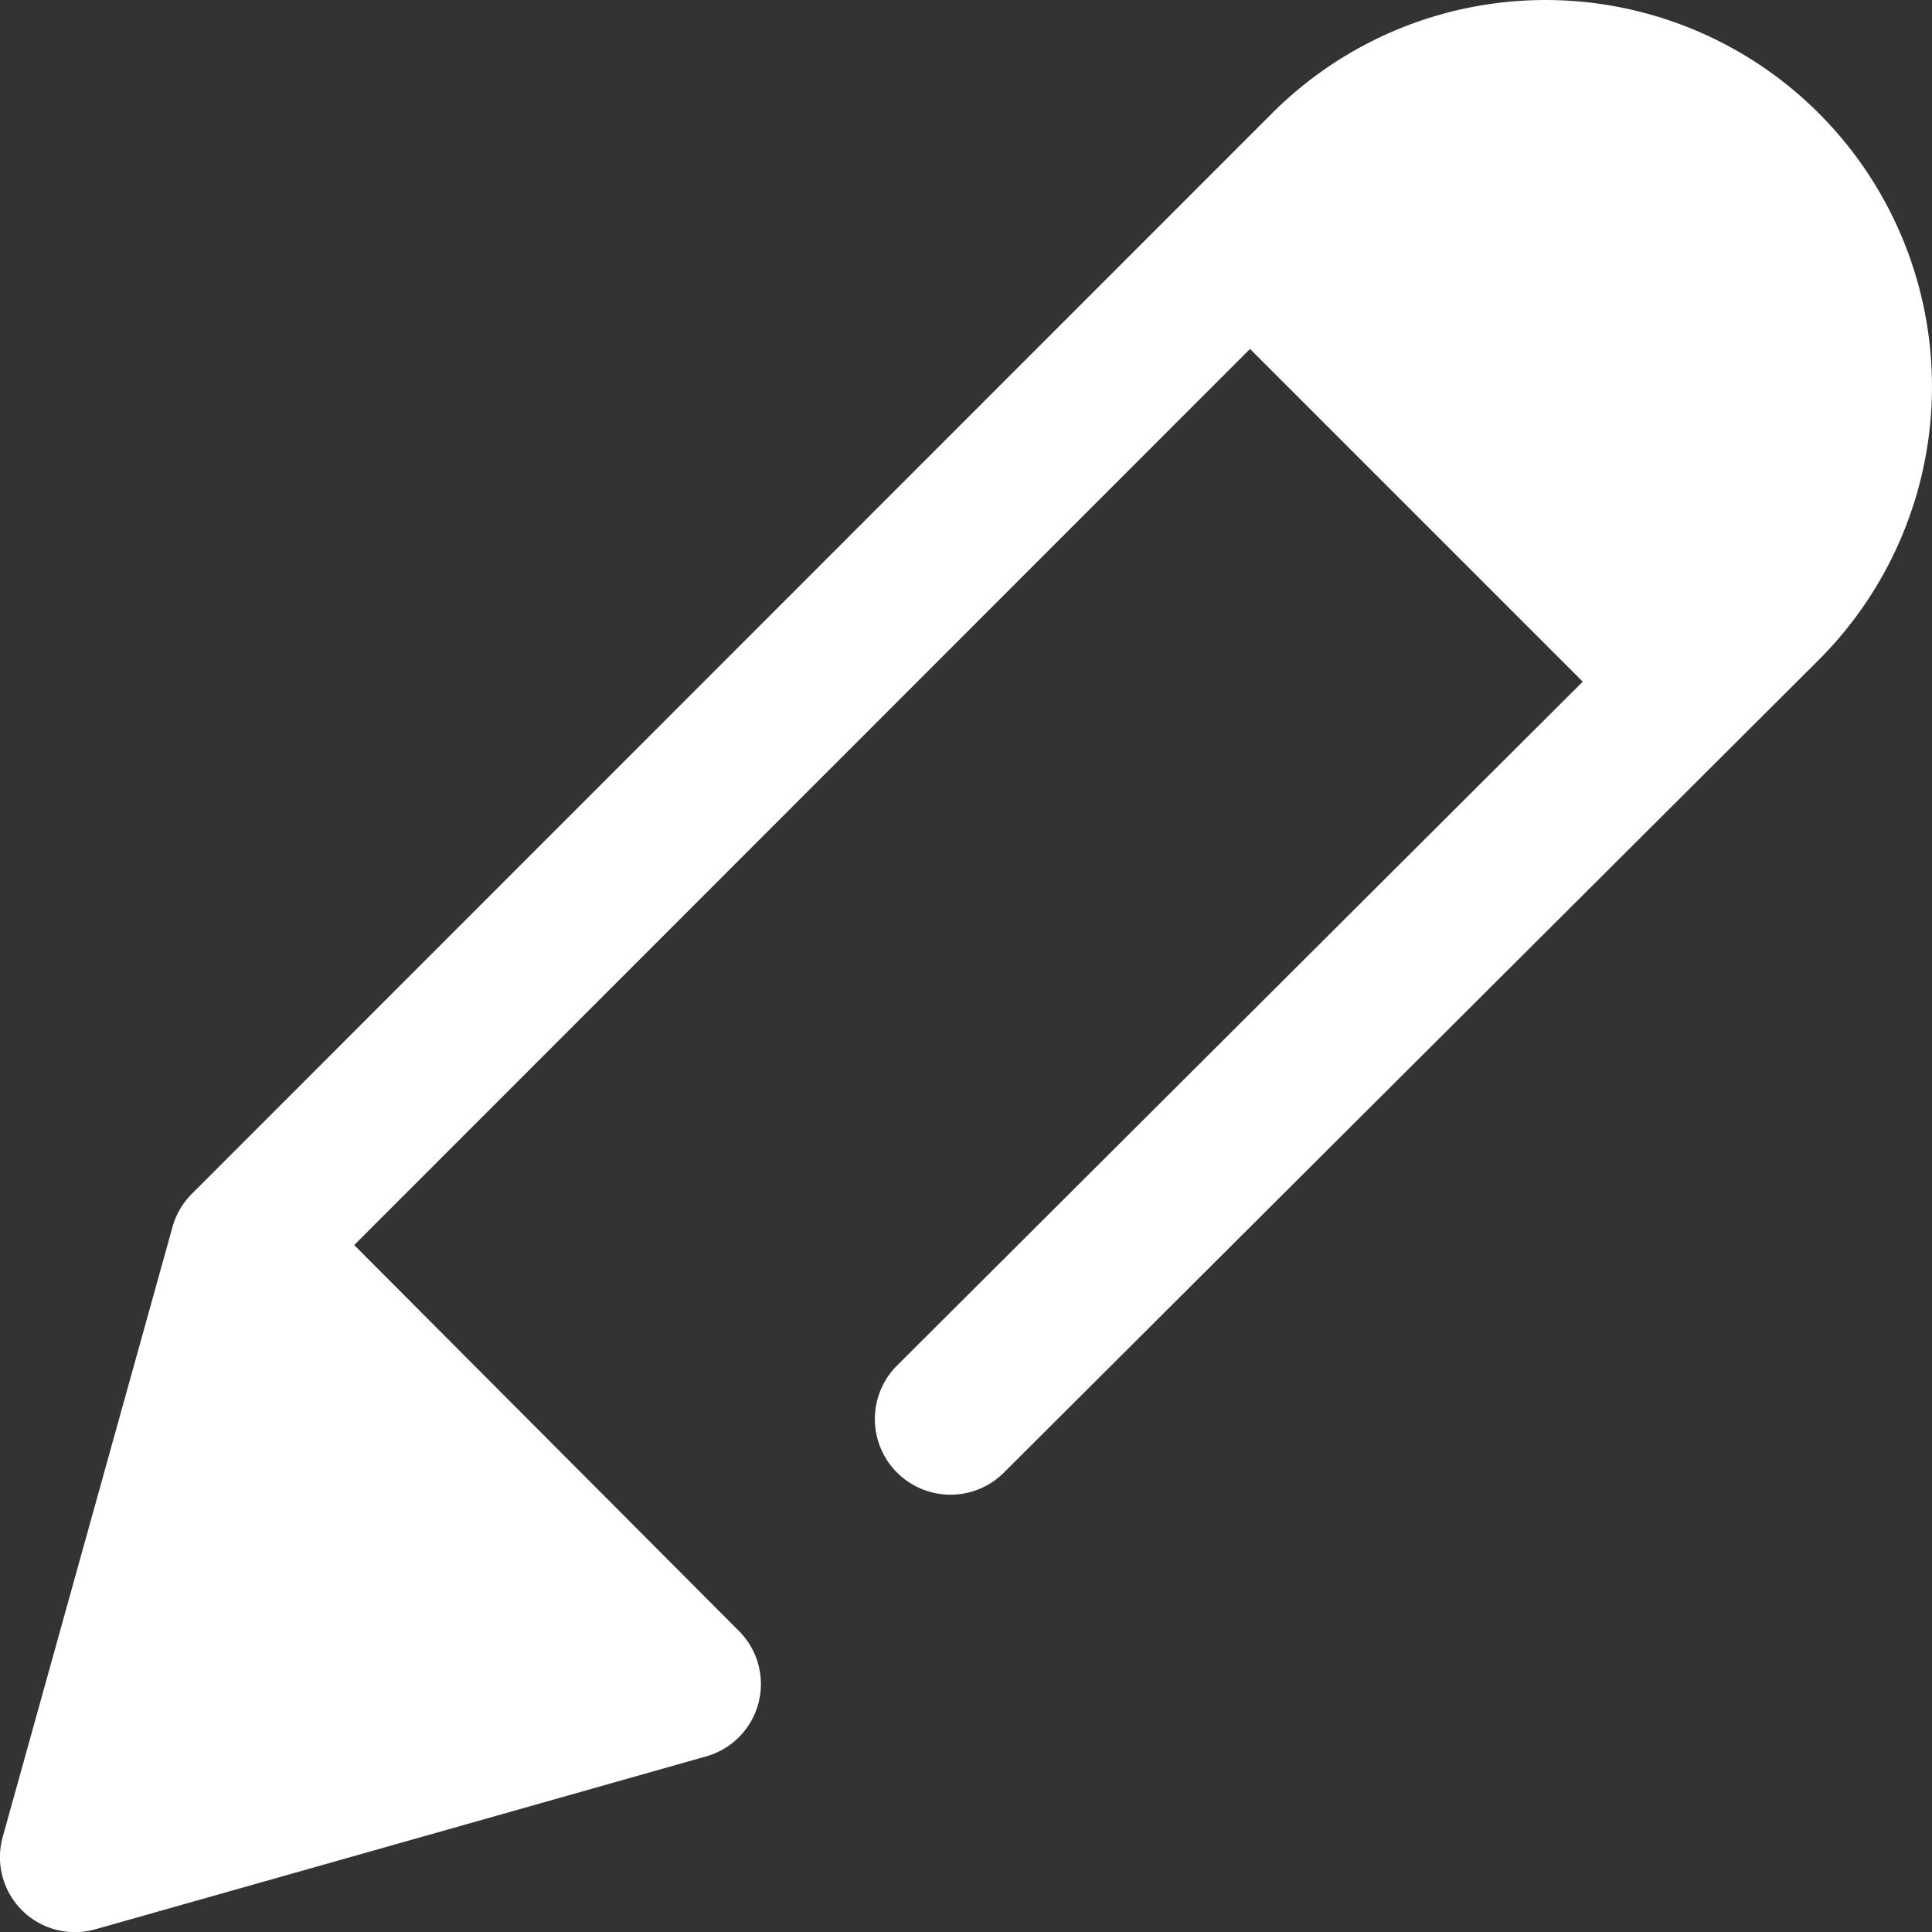 <svg xmlns="http://www.w3.org/2000/svg" xmlns:xlink="http://www.w3.org/1999/xlink" width="18" height="18" viewBox="0 0 18 18" class="injected-svg" data-src="static/media/pencil.d2544fa3.svg" style="outline: 0;; outline: 0;" tabindex="0" fill="white">
  <rect x="0" y="0" width="18" height="18" fill="#333333" stroke="none"/>
  <path id="Shape-69" d="M.207,17.8a.7.7,0,0,1-.181-.688l1.581-5.68a.7.7,0,0,1,.18-.309L11.852,1.055a3.6,3.6,0,0,1,5.093,5.093L9.352,13.721a.7.7,0,1,1-.993-1l6.387-6.37-3.1-3.1L3.3,11.6l3.581,3.592a.7.7,0,0,1-.306,1.173L.895,17.973A.7.7,0,0,1,.207,17.8Z"></path>
</svg>